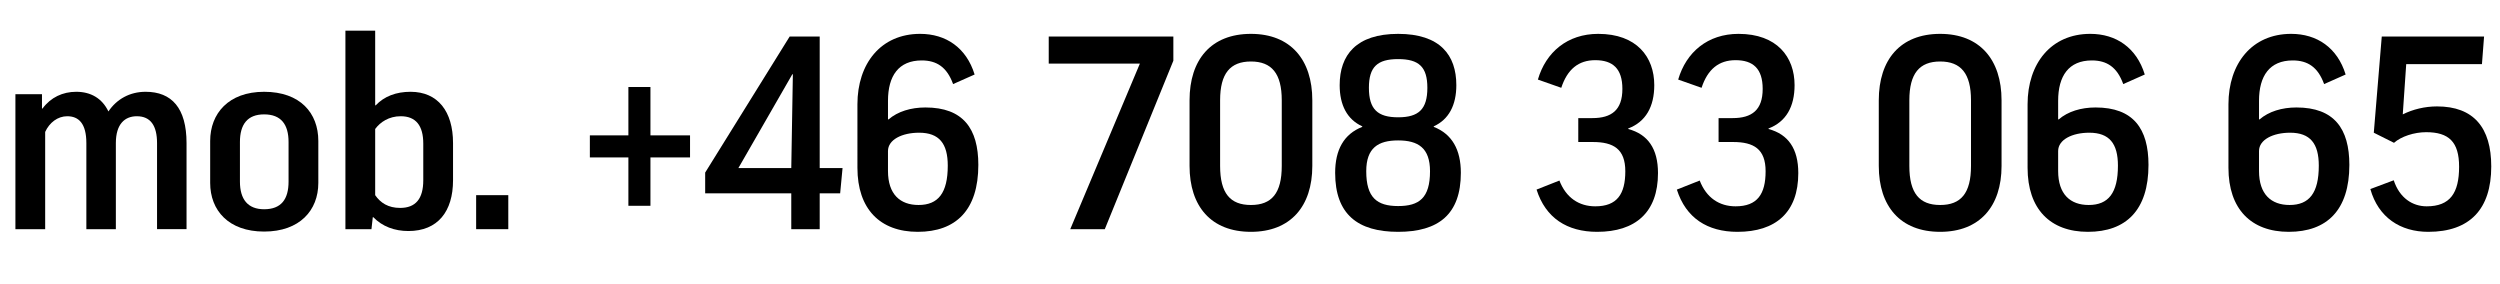 <!-- Generator: Adobe Illustrator 19.0.0, SVG Export Plug-In  -->
<svg version="1.1"
	 xmlns="http://www.w3.org/2000/svg" xmlns:xlink="http://www.w3.org/1999/xlink" xmlns:a="http://ns.adobe.com/AdobeSVGViewerExtensions/3.0/"
	 x="0px" y="0px" width="508.043px" height="57.803px" viewBox="0 0 508.043 57.803"
	 style="enable-background:new 0 0 508.043 57.803;" xml:space="preserve">
<defs>
</defs>
<g id="XMLID_15_">
	<path id="XMLID_17_" d="M23.544,46.572H17.55V29.076c0-3.996-1.566-5.454-3.888-5.454c-1.944,0-3.618,1.296-4.482,3.186v19.764
		H3.132V19.139h5.4v2.916H8.64c1.674-2.268,4.104-3.402,6.858-3.402c2.916,0,5.238,1.296,6.534,3.996
		c1.674-2.484,4.32-3.996,7.56-3.996c5.292,0,8.316,3.294,8.316,10.422v17.496h-5.994V29.076c0-3.51-1.296-5.454-4.104-5.454
		c-2.43,0-4.266,1.566-4.266,5.454V46.572z"/>
	<path id="XMLID_19_" d="M64.689,37.176c0,5.562-3.78,9.882-11.016,9.882c-7.236,0-10.962-4.32-10.962-9.882v-8.532
		c0-5.562,3.726-9.99,10.962-9.99c7.344,0,11.016,4.32,11.016,9.99V37.176z M48.759,36.906c0,3.618,1.62,5.616,4.914,5.616
		c3.456,0,4.968-1.998,4.968-5.616v-8.046c0-3.564-1.512-5.616-4.968-5.616c-3.402,0-4.914,2.052-4.914,5.616V36.906z"/>
	<path id="XMLID_22_" d="M75.865,44.142h-0.108l-0.27,2.43h-5.292V6.233h6.048v15.174h0.108c1.729-1.836,4.158-2.754,7.074-2.754
		c5.562,0,8.64,3.996,8.64,10.422v7.56c0,6.318-3.078,10.314-9.072,10.314C80.185,46.95,77.701,46.032,75.865,44.142z M76.243,39.66
		c1.08,1.566,2.646,2.592,5.076,2.592c3.132,0,4.698-1.836,4.698-5.616v-7.452c0-3.672-1.512-5.562-4.59-5.562
		c-2.376,0-4.158,1.188-5.184,2.592V39.66z"/>
	<path id="XMLID_25_" d="M96.76,39.66h6.534v6.912H96.76V39.66z"/>
	<path id="XMLID_27_" d="M127.7,31.992h-7.83v-4.482h7.83v-9.828h4.482v9.828h8.046v4.482h-8.046v9.828H127.7V31.992z"/>
	<path id="XMLID_29_" d="M160.8,46.572v-7.29h-17.497V35.07l17.172-27.648h6.102v26.73h4.644l-0.486,5.13h-4.158v7.29H160.8z
		 M160.8,34.151l0.324-19.062h-0.108l-10.962,19.062H160.8z"/>
	<path id="XMLID_32_" d="M198.058,15.143l-4.374,1.944c-1.242-3.456-3.348-4.806-6.372-4.806c-4.698,0-6.858,3.132-6.858,8.208v3.78
		h0.108c1.89-1.62,4.536-2.43,7.506-2.43c7.668,0,10.746,4.32,10.746,11.664c0,9.234-4.59,13.608-12.312,13.608
		c-7.668,0-12.258-4.644-12.258-13.014V21.191c0-8.262,4.752-14.31,12.744-14.31C192.226,6.881,196.384,9.689,198.058,15.143z
		 M180.453,30.695v4.05c0,4.752,2.484,6.912,6.21,6.912c3.996,0,5.94-2.43,5.94-7.992c0-4.482-1.728-6.696-5.832-6.696
		C183.315,26.969,180.453,28.374,180.453,30.695z"/>
	<path id="XMLID_35_" d="M217.494,46.572l14.148-33.643H213.12V7.421h25.326v4.914l-13.932,34.236H217.494z"/>
	<path id="XMLID_37_" d="M266.685,33.72c0,8.208-4.428,13.392-12.474,13.392c-8.1,0-12.474-5.184-12.474-13.392V20.381
		c0-8.262,4.374-13.5,12.474-13.5c8.046,0,12.474,5.238,12.474,13.5V33.72z M247.947,33.72c0,5.562,2.052,7.938,6.264,7.938
		s6.264-2.376,6.264-7.938V20.381c0-5.454-2.052-7.884-6.264-7.884s-6.264,2.43-6.264,7.884V33.72z"/>
	<path id="XMLID_40_" d="M271.326,35.124c0-4.698,1.782-7.884,5.509-9.342v-0.108c-3.078-1.404-4.591-4.32-4.591-8.37
		c0-6.102,3.349-10.422,11.881-10.422s11.826,4.32,11.826,10.422c0,4.05-1.513,6.966-4.591,8.37v0.108
		c3.727,1.458,5.509,4.644,5.509,9.342c0,8.424-4.536,11.988-12.744,11.988C275.916,47.112,271.326,43.548,271.326,35.124z
		 M284.125,28.536c-4.051,0-6.48,1.512-6.48,6.264c0,5.346,2.16,7.074,6.48,7.074c4.266,0,6.479-1.62,6.479-7.074
		C290.604,30.047,288.175,28.536,284.125,28.536z M278.185,17.843c0,4.374,1.782,5.994,5.94,5.994c4.157,0,5.939-1.62,5.939-5.994
		c0-4.266-1.728-5.832-5.939-5.832C279.912,12.011,278.185,13.577,278.185,17.843z"/>
	<path id="XMLID_44_" d="M320.732,24h2.862c3.888,0,6.103-1.62,6.103-5.94c0-4.104-1.944-5.832-5.509-5.832
		c-3.401,0-5.67,1.836-6.912,5.616l-4.752-1.674c1.62-5.562,5.994-9.288,12.259-9.288c7.83,0,11.394,4.698,11.394,10.422
		c0,4.374-1.728,7.452-5.292,8.802v0.108c3.996,1.08,6.048,3.996,6.048,8.964c0,7.992-4.59,11.934-12.366,11.934
		c-6.102,0-10.476-2.808-12.312-8.586l4.644-1.836c1.351,3.51,3.996,5.238,7.29,5.238c4.429,0,6.103-2.484,6.103-7.128
		c0-4.536-2.43-5.94-6.588-5.94h-2.971V24z"/>
	<path id="XMLID_46_" d="M349.243,24h2.862c3.888,0,6.102-1.62,6.102-5.94c0-4.104-1.944-5.832-5.508-5.832
		c-3.402,0-5.67,1.836-6.912,5.616l-4.752-1.674c1.62-5.562,5.994-9.288,12.258-9.288c7.83,0,11.395,4.698,11.395,10.422
		c0,4.374-1.729,7.452-5.292,8.802v0.108c3.996,1.08,6.048,3.996,6.048,8.964c0,7.992-4.59,11.934-12.366,11.934
		c-6.103,0-10.477-2.808-12.313-8.586l4.645-1.836c1.35,3.51,3.996,5.238,7.29,5.238c4.428,0,6.102-2.484,6.102-7.128
		c0-4.536-2.43-5.94-6.588-5.94h-2.97V24z"/>
	<path id="XMLID_48_" d="M406.75,33.72c0,8.208-4.428,13.392-12.474,13.392c-8.101,0-12.475-5.184-12.475-13.392V20.381
		c0-8.262,4.374-13.5,12.475-13.5c8.046,0,12.474,5.238,12.474,13.5V33.72z M388.012,33.72c0,5.562,2.053,7.938,6.265,7.938
		s6.264-2.376,6.264-7.938V20.381c0-5.454-2.052-7.884-6.264-7.884s-6.265,2.43-6.265,7.884V33.72z"/>
	<path id="XMLID_51_" d="M435.854,15.143l-4.374,1.944c-1.242-3.456-3.349-4.806-6.372-4.806c-4.698,0-6.858,3.132-6.858,8.208v3.78
		h0.108c1.89-1.62,4.535-2.43,7.506-2.43c7.668,0,10.746,4.32,10.746,11.664c0,9.234-4.59,13.608-12.313,13.608
		c-7.668,0-12.258-4.644-12.258-13.014V21.191c0-8.262,4.752-14.31,12.744-14.31C430.022,6.881,434.181,9.689,435.854,15.143z
		 M418.25,30.695v4.05c0,4.752,2.484,6.912,6.21,6.912c3.996,0,5.94-2.43,5.94-7.992c0-4.482-1.729-6.696-5.832-6.696
		C421.112,26.969,418.25,28.374,418.25,30.695z"/>
	<path id="XMLID_54_" d="M476.674,15.143l-4.374,1.944c-1.242-3.456-3.348-4.806-6.372-4.806c-4.698,0-6.858,3.132-6.858,8.208v3.78
		h0.108c1.89-1.62,4.536-2.43,7.506-2.43c7.668,0,10.746,4.32,10.746,11.664c0,9.234-4.59,13.608-12.312,13.608
		c-7.668,0-12.259-4.644-12.259-13.014V21.191c0-8.262,4.752-14.31,12.744-14.31C470.842,6.881,475,9.689,476.674,15.143z
		 M459.069,30.695v4.05c0,4.752,2.484,6.912,6.211,6.912c3.996,0,5.939-2.43,5.939-7.992c0-4.482-1.728-6.696-5.832-6.696
		C461.932,26.969,459.069,28.374,459.069,30.695z"/>
	<path id="XMLID_57_" d="M482.396,26.969l1.619-19.548h20.791l-0.433,5.616h-15.39l-0.702,10.207c2.052-1.026,4.482-1.62,6.966-1.62
		c7.452,0,11.017,4.32,11.017,12.204c0,8.694-4.374,13.284-12.799,13.284c-5.67,0-10.151-2.916-11.771-8.694l4.752-1.782
		c1.188,3.618,3.834,5.292,6.696,5.292c4.752,0,6.588-2.7,6.588-8.046c0-5.076-2.106-7.02-6.696-7.02
		c-2.43,0-5.076,0.864-6.534,2.16L482.396,26.969z"/>
</g>
</svg>